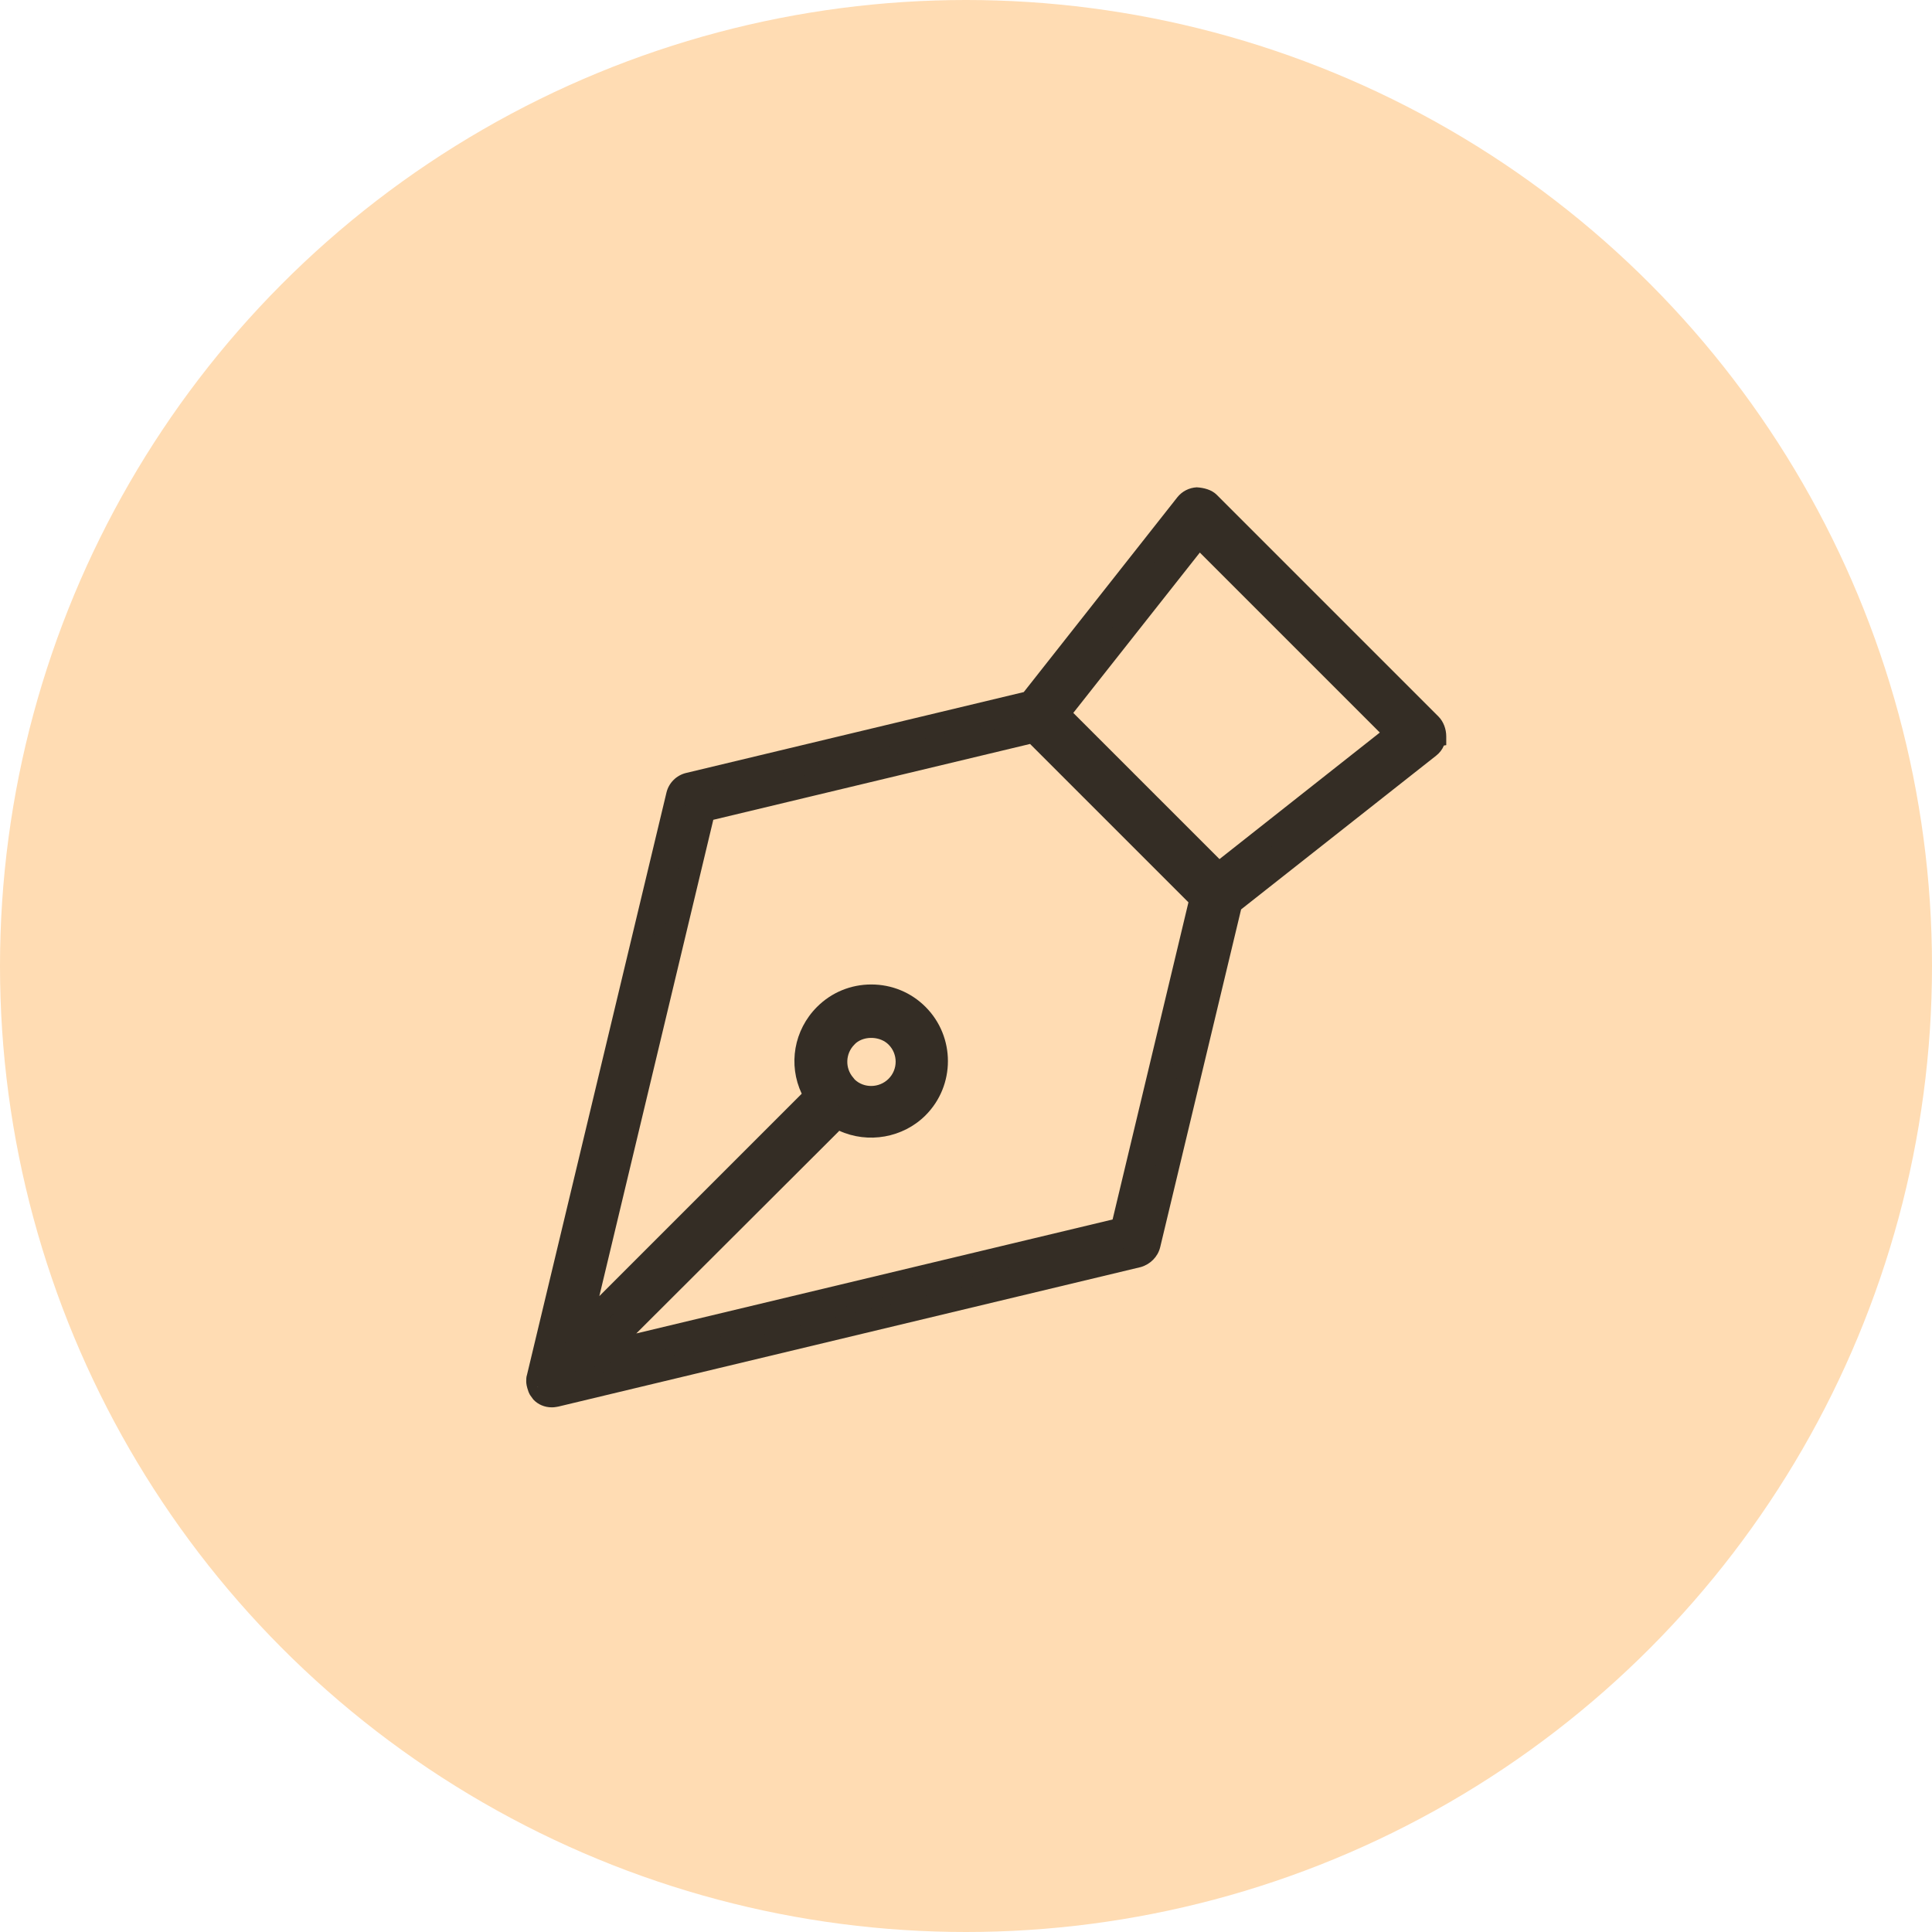 <?xml version="1.0" encoding="UTF-8"?>
<svg id="Layer_1" xmlns="http://www.w3.org/2000/svg" version="1.1" viewBox="0 0 49.16 49.16">
  <!-- Generator: Adobe Illustrator 29.0.0, SVG Export Plug-In . SVG Version: 2.1.0 Build 186)  -->
  <defs>
    <style>
      .st0 {
        fill: #010101;
      }

      .st1 {
        fill: #ffdcb3;
      }

      .st2 {
        opacity: .8;
      }
    </style>
  </defs>
  <circle class="st1" cx="24.58" cy="24.58" r="24.58"/>
  <g class="st2">
    <g>
      <path class="st0" d="M36.5,18.73c0-.11-.03-.22-.11-.29l-5.64-5.64c-.08-.08-.19-.12-.29-.11-.11,0-.21.06-.28.15l-3.97,5.03-8.7,2.08c-.14.03-.25.14-.29.29l-3.55,14.82s0,.04,0,.07c0,.01,0,.02,0,.03,0,.04,0,.08.02.12,0,.01,0,.02.01.03.02.04.04.07.07.11,0,0,0,0,0,0,.07.07.17.11.27.11.03,0,.06,0,.09-.01l14.82-3.55c.14-.03.25-.14.29-.29l2.08-8.7,5.03-3.97c.09-.07.14-.17.15-.28h0ZM28.55,31.27l-13.27,3.18,6.02-6.02c.27.17.57.25.87.25.43,0,.86-.16,1.18-.49.65-.65.65-1.71,0-2.36s-1.71-.65-2.36,0c-.56.56-.63,1.41-.24,2.06l-6.02,6.01,3.18-13.27,8.39-2.01,4.25,4.25-2.01,8.39h0ZM21.53,26.38c.18-.18.41-.26.64-.26s.46.09.64.26c.35.35.35.92,0,1.28-.35.35-.92.35-1.27,0,0,0,0-.01-.01-.01-.34-.35-.34-.92,0-1.26h0ZM31.01,22.24l-4.07-4.07,3.57-4.53,5.03,5.03-4.53,3.57Z"/>
      <path class="st0" d="M14.04,35.81c-.18,0-.35-.07-.47-.2l-.08-.11s-.03-.05-.04-.08c-.05-.14-.06-.21-.06-.27,0-.06,0-.11.02-.17l3.55-14.82c.06-.24.25-.43.49-.49l8.6-2.06,3.91-4.96c.12-.15.3-.24.49-.25.18.01.38.06.51.19l5.64,5.64c.13.13.2.32.2.51v.22s-.06.01-.06.01c-.04.1-.11.19-.2.26l-4.96,3.91-2.06,8.6c-.06.24-.25.43-.49.5l-14.82,3.55s-.1.02-.15.02ZM30.47,12.97s-.06.02-.08.04l-4.03,5.11-.1.02-8.7,2.08s-.07.04-.08.08l-3.55,14.82-.26.17.24-.11s.01.01.02.02h.01s.04.04.04.04c.02.01.03.01.04.01l14.84-3.55s.07-.04.08-.08l2.1-8.79,5.11-4.03s.04-.04.04-.07v-.03s-.01-.03-.02-.05l-5.64-5.64s-.04-.03-.07-.03ZM14.36,34.96l6.89-6.89.19.12c.56.34,1.27.24,1.71-.2.54-.54.54-1.42,0-1.96-.26-.26-.61-.41-.98-.41h0c-.37,0-.72.14-.98.41-.45.45-.53,1.16-.19,1.71l.12.19-6.89,6.88,3.45-14.41,8.71-2.09,4.48,4.48-2.09,8.72-.17.04-14.25,3.41ZM21.35,28.78l-5.16,5.15,12.12-2.9,1.93-8.07-4.03-4.03-8.06,1.93-2.9,12.12,5.15-5.15c-.35-.74-.2-1.62.39-2.21.37-.37.86-.57,1.38-.57h0c.52,0,1.01.2,1.38.57.76.76.76,2,0,2.76-.57.57-1.46.73-2.2.39ZM22.17,28.2c-.3,0-.6-.11-.83-.34-.44-.45-.46-1.13-.09-1.59h0s.08-.1.08-.1c.44-.44,1.23-.44,1.68,0,.46.46.46,1.21,0,1.68-.23.23-.54.35-.84.35ZM21.71,27.42l.04.05c.23.22.62.22.86-.02.24-.24.24-.63,0-.87-.21-.21-.6-.23-.83-.04l-.04.04c-.23.23-.24.6-.03.84ZM30.99,22.62l-4.43-4.43,3.93-4.98,5.48,5.48-4.98,3.93ZM27.32,18.15l3.71,3.71,4.08-3.22-4.58-4.58-3.22,4.08Z"/>
    </g>
  </g>
</svg>